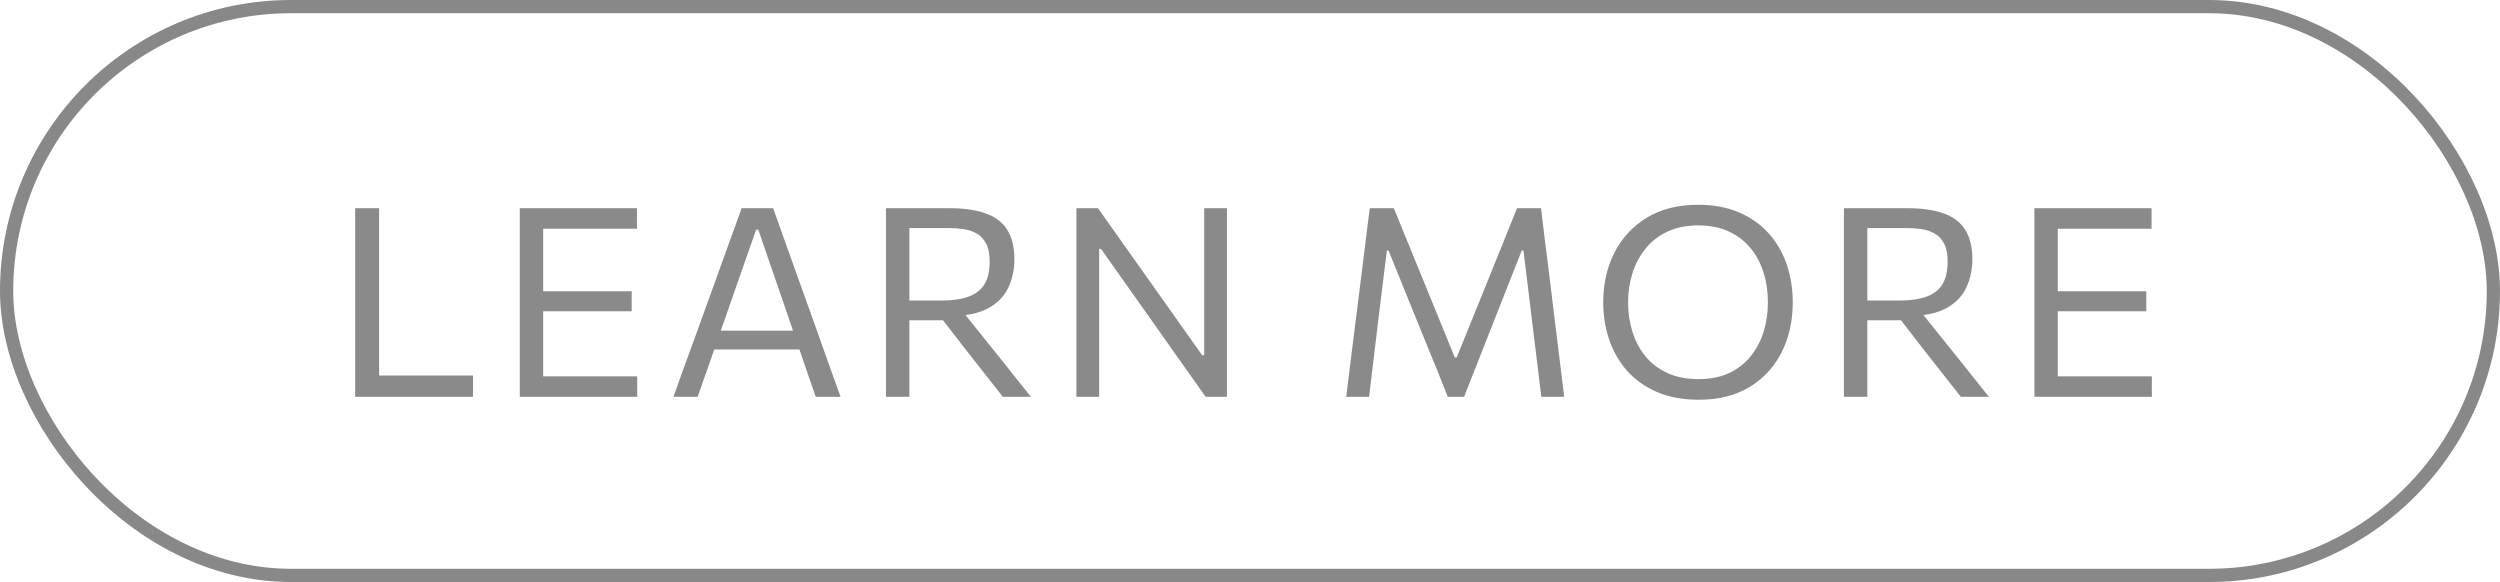 <svg width="189" height="44" viewBox="0 0 189 44" fill="none" xmlns="http://www.w3.org/2000/svg">
<g opacity="0.5">
<rect x="0.5" y="0.5" width="188" height="43" rx="21.5" stroke="#121212"/>
<path d="M26.85 30C26.85 29.207 26.85 28.444 26.85 27.71C26.85 26.977 26.85 26.171 26.85 25.291V20.511C26.85 19.61 26.85 18.791 26.85 18.05C26.85 17.304 26.85 16.534 26.85 15.741H28.66C28.66 16.534 28.66 17.304 28.66 18.05C28.66 18.791 28.66 19.61 28.66 20.511V25.011C28.66 25.89 28.66 26.697 28.66 27.43C28.66 28.164 28.66 28.927 28.66 29.721L27.98 28.39H30.6C31.36 28.39 32.03 28.39 32.61 28.39C33.197 28.39 33.737 28.39 34.23 28.39C34.73 28.39 35.24 28.39 35.76 28.39V30H26.85ZM39.295 30C39.295 29.207 39.295 28.444 39.295 27.71C39.295 26.977 39.295 26.171 39.295 25.291V20.5C39.295 19.614 39.295 18.797 39.295 18.05C39.295 17.304 39.295 16.534 39.295 15.741H48.155V17.291C47.489 17.291 46.772 17.291 46.005 17.291C45.245 17.291 44.345 17.291 43.305 17.291H40.065L41.065 16C41.065 16.8 41.065 17.574 41.065 18.32C41.065 19.061 41.065 19.874 41.065 20.761V25.02C41.065 25.894 41.065 26.701 41.065 27.441C41.065 28.174 41.065 28.937 41.065 29.73L40.165 28.451H43.465C44.339 28.451 45.162 28.451 45.935 28.451C46.715 28.451 47.462 28.451 48.175 28.451V30H39.295ZM40.675 23.53V22.02H43.445C44.365 22.02 45.159 22.02 45.825 22.02C46.492 22.02 47.135 22.02 47.755 22.02V23.53C47.102 23.53 46.442 23.53 45.775 23.53C45.115 23.53 44.335 23.53 43.435 23.53H40.675ZM50.91 30C51.19 29.234 51.48 28.427 51.78 27.581C52.087 26.734 52.38 25.93 52.66 25.171L54.43 20.27C54.744 19.39 55.03 18.597 55.29 17.89C55.55 17.177 55.81 16.46 56.07 15.741H58.45C58.71 16.474 58.967 17.194 59.22 17.901C59.474 18.607 59.757 19.401 60.07 20.28L61.83 25.191C62.11 25.977 62.397 26.787 62.69 27.62C62.99 28.447 63.277 29.241 63.55 30H61.67C61.384 29.167 61.087 28.311 60.78 27.43C60.48 26.544 60.197 25.71 59.93 24.93L57.33 17.37H57.16L54.54 24.86C54.254 25.674 53.957 26.527 53.65 27.421C53.344 28.307 53.04 29.167 52.74 30H50.91ZM53.55 26.421L53.71 25H60.93L61.06 26.421H53.55ZM66.979 30C66.979 29.207 66.979 28.444 66.979 27.71C66.979 26.977 66.979 26.171 66.979 25.291V20.5C66.979 19.614 66.979 18.797 66.979 18.05C66.979 17.304 66.979 16.534 66.979 15.741C67.359 15.741 67.796 15.741 68.289 15.741C68.789 15.741 69.332 15.741 69.919 15.741C70.512 15.741 71.139 15.741 71.799 15.741C72.886 15.741 73.789 15.87 74.509 16.131C75.236 16.384 75.779 16.794 76.139 17.36C76.506 17.927 76.689 18.674 76.689 19.601C76.689 20.381 76.536 21.094 76.229 21.741C75.929 22.387 75.426 22.907 74.719 23.3C74.012 23.687 73.056 23.884 71.849 23.89L72.419 23.101L74.669 25.91C75.022 26.344 75.396 26.807 75.789 27.3C76.182 27.794 76.566 28.277 76.939 28.75C77.312 29.217 77.646 29.634 77.939 30H75.819C75.346 29.401 74.889 28.82 74.449 28.261C74.016 27.701 73.586 27.154 73.159 26.62L70.599 23.32L71.709 24.21H68.439V22.721H71.149C71.982 22.721 72.669 22.624 73.209 22.43C73.749 22.237 74.152 21.927 74.419 21.5C74.686 21.067 74.819 20.494 74.819 19.78C74.819 19.187 74.722 18.721 74.529 18.381C74.342 18.034 74.092 17.78 73.779 17.62C73.472 17.46 73.139 17.357 72.779 17.311C72.419 17.264 72.072 17.241 71.739 17.241H67.539L68.749 16C68.749 16.82 68.749 17.601 68.749 18.34C68.749 19.081 68.749 19.887 68.749 20.761V25.291C68.749 26.171 68.749 26.977 68.749 27.71C68.749 28.444 68.749 29.207 68.749 30H66.979ZM81.377 30C81.377 29.207 81.377 28.444 81.377 27.71C81.377 26.977 81.377 26.171 81.377 25.291V20.511C81.377 19.61 81.377 18.791 81.377 18.05C81.377 17.304 81.377 16.534 81.377 15.741H83.007C83.861 16.941 84.681 18.097 85.467 19.21C86.254 20.324 87.031 21.421 87.797 22.5L90.887 26.86H91.037V20.511C91.037 19.61 91.037 18.791 91.037 18.05C91.037 17.304 91.037 16.534 91.037 15.741H92.757C92.757 16.534 92.757 17.304 92.757 18.05C92.757 18.791 92.757 19.61 92.757 20.511V25.291C92.757 26.171 92.757 26.977 92.757 27.71C92.757 28.444 92.757 29.207 92.757 30H91.147C90.441 29 89.697 27.951 88.917 26.851C88.137 25.744 87.281 24.53 86.347 23.21L83.237 18.82H83.097V25.291C83.097 26.171 83.097 26.977 83.097 27.71C83.097 28.444 83.097 29.207 83.097 30H81.377ZM101.774 30C101.867 29.227 101.96 28.464 102.054 27.71C102.154 26.957 102.257 26.137 102.364 25.25L102.954 20.55C103.06 19.677 103.16 18.864 103.254 18.11C103.347 17.357 103.447 16.567 103.554 15.741H105.374C105.787 16.754 106.187 17.734 106.574 18.68C106.96 19.62 107.344 20.557 107.724 21.491L109.984 27.03H110.124L112.364 21.5C112.744 20.554 113.124 19.614 113.504 18.68C113.884 17.747 114.277 16.767 114.684 15.741H116.504C116.604 16.554 116.697 17.337 116.784 18.09C116.877 18.844 116.98 19.66 117.094 20.541L117.674 25.291C117.78 26.157 117.88 26.964 117.974 27.71C118.067 28.451 118.16 29.214 118.254 30H116.524C116.37 28.734 116.224 27.53 116.084 26.39C115.944 25.25 115.814 24.187 115.694 23.201L115.174 18.941H115.044L113.234 23.53C112.794 24.644 112.354 25.761 111.914 26.881C111.474 27.994 111.064 29.034 110.684 30H109.454C109.214 29.394 108.947 28.727 108.654 28C108.36 27.274 108.057 26.53 107.744 25.77C107.437 25.011 107.137 24.274 106.844 23.561L104.974 18.941H104.844L104.324 23.191C104.204 24.184 104.074 25.25 103.934 26.39C103.8 27.53 103.657 28.734 103.504 30H101.774ZM128.443 30.221C127.236 30.221 126.18 30.027 125.273 29.64C124.366 29.247 123.61 28.71 123.003 28.03C122.403 27.344 121.953 26.557 121.653 25.671C121.353 24.784 121.203 23.847 121.203 22.86C121.203 21.474 121.483 20.224 122.043 19.11C122.61 17.997 123.426 17.114 124.493 16.46C125.56 15.807 126.856 15.48 128.383 15.48C129.543 15.48 130.566 15.671 131.453 16.05C132.346 16.43 133.096 16.957 133.703 17.631C134.31 18.304 134.766 19.087 135.073 19.98C135.38 20.874 135.533 21.831 135.533 22.851C135.533 24.257 135.253 25.517 134.693 26.631C134.133 27.737 133.323 28.614 132.263 29.261C131.203 29.901 129.93 30.221 128.443 30.221ZM128.393 28.66C129.306 28.66 130.093 28.504 130.753 28.191C131.413 27.87 131.956 27.437 132.383 26.89C132.816 26.344 133.136 25.724 133.343 25.03C133.55 24.331 133.653 23.604 133.653 22.851C133.653 22.037 133.54 21.28 133.313 20.581C133.093 19.874 132.76 19.257 132.313 18.73C131.873 18.197 131.326 17.784 130.673 17.491C130.02 17.191 129.26 17.041 128.393 17.041C127.5 17.041 126.72 17.197 126.053 17.511C125.393 17.824 124.843 18.254 124.403 18.8C123.963 19.34 123.633 19.96 123.413 20.66C123.193 21.354 123.083 22.084 123.083 22.851C123.083 23.624 123.19 24.357 123.403 25.05C123.616 25.744 123.94 26.364 124.373 26.91C124.813 27.451 125.366 27.877 126.033 28.191C126.7 28.504 127.486 28.66 128.393 28.66ZM139.401 30C139.401 29.207 139.401 28.444 139.401 27.71C139.401 26.977 139.401 26.171 139.401 25.291V20.5C139.401 19.614 139.401 18.797 139.401 18.05C139.401 17.304 139.401 16.534 139.401 15.741C139.781 15.741 140.217 15.741 140.711 15.741C141.211 15.741 141.754 15.741 142.341 15.741C142.934 15.741 143.561 15.741 144.221 15.741C145.307 15.741 146.211 15.87 146.931 16.131C147.657 16.384 148.201 16.794 148.561 17.36C148.927 17.927 149.111 18.674 149.111 19.601C149.111 20.381 148.957 21.094 148.651 21.741C148.351 22.387 147.847 22.907 147.141 23.3C146.434 23.687 145.477 23.884 144.271 23.89L144.841 23.101L147.091 25.91C147.444 26.344 147.817 26.807 148.211 27.3C148.604 27.794 148.987 28.277 149.361 28.75C149.734 29.217 150.067 29.634 150.361 30H148.241C147.767 29.401 147.311 28.82 146.871 28.261C146.437 27.701 146.007 27.154 145.581 26.62L143.021 23.32L144.131 24.21H140.861V22.721H143.571C144.404 22.721 145.091 22.624 145.631 22.43C146.171 22.237 146.574 21.927 146.841 21.5C147.107 21.067 147.241 20.494 147.241 19.78C147.241 19.187 147.144 18.721 146.951 18.381C146.764 18.034 146.514 17.78 146.201 17.62C145.894 17.46 145.561 17.357 145.201 17.311C144.841 17.264 144.494 17.241 144.161 17.241H139.961L141.171 16C141.171 16.82 141.171 17.601 141.171 18.34C141.171 19.081 141.171 19.887 141.171 20.761V25.291C141.171 26.171 141.171 26.977 141.171 27.71C141.171 28.444 141.171 29.207 141.171 30H139.401ZM153.799 30C153.799 29.207 153.799 28.444 153.799 27.71C153.799 26.977 153.799 26.171 153.799 25.291V20.5C153.799 19.614 153.799 18.797 153.799 18.05C153.799 17.304 153.799 16.534 153.799 15.741H162.659V17.291C161.993 17.291 161.276 17.291 160.509 17.291C159.749 17.291 158.849 17.291 157.809 17.291H154.569L155.569 16C155.569 16.8 155.569 17.574 155.569 18.32C155.569 19.061 155.569 19.874 155.569 20.761V25.02C155.569 25.894 155.569 26.701 155.569 27.441C155.569 28.174 155.569 28.937 155.569 29.73L154.669 28.451H157.969C158.843 28.451 159.666 28.451 160.439 28.451C161.219 28.451 161.966 28.451 162.679 28.451V30H153.799ZM155.179 23.53V22.02H157.949C158.869 22.02 159.663 22.02 160.329 22.02C160.996 22.02 161.639 22.02 162.259 22.02V23.53C161.606 23.53 160.946 23.53 160.279 23.53C159.619 23.53 158.839 23.53 157.939 23.53H155.179Z" fill="#161616"/>
</g>
</svg>
